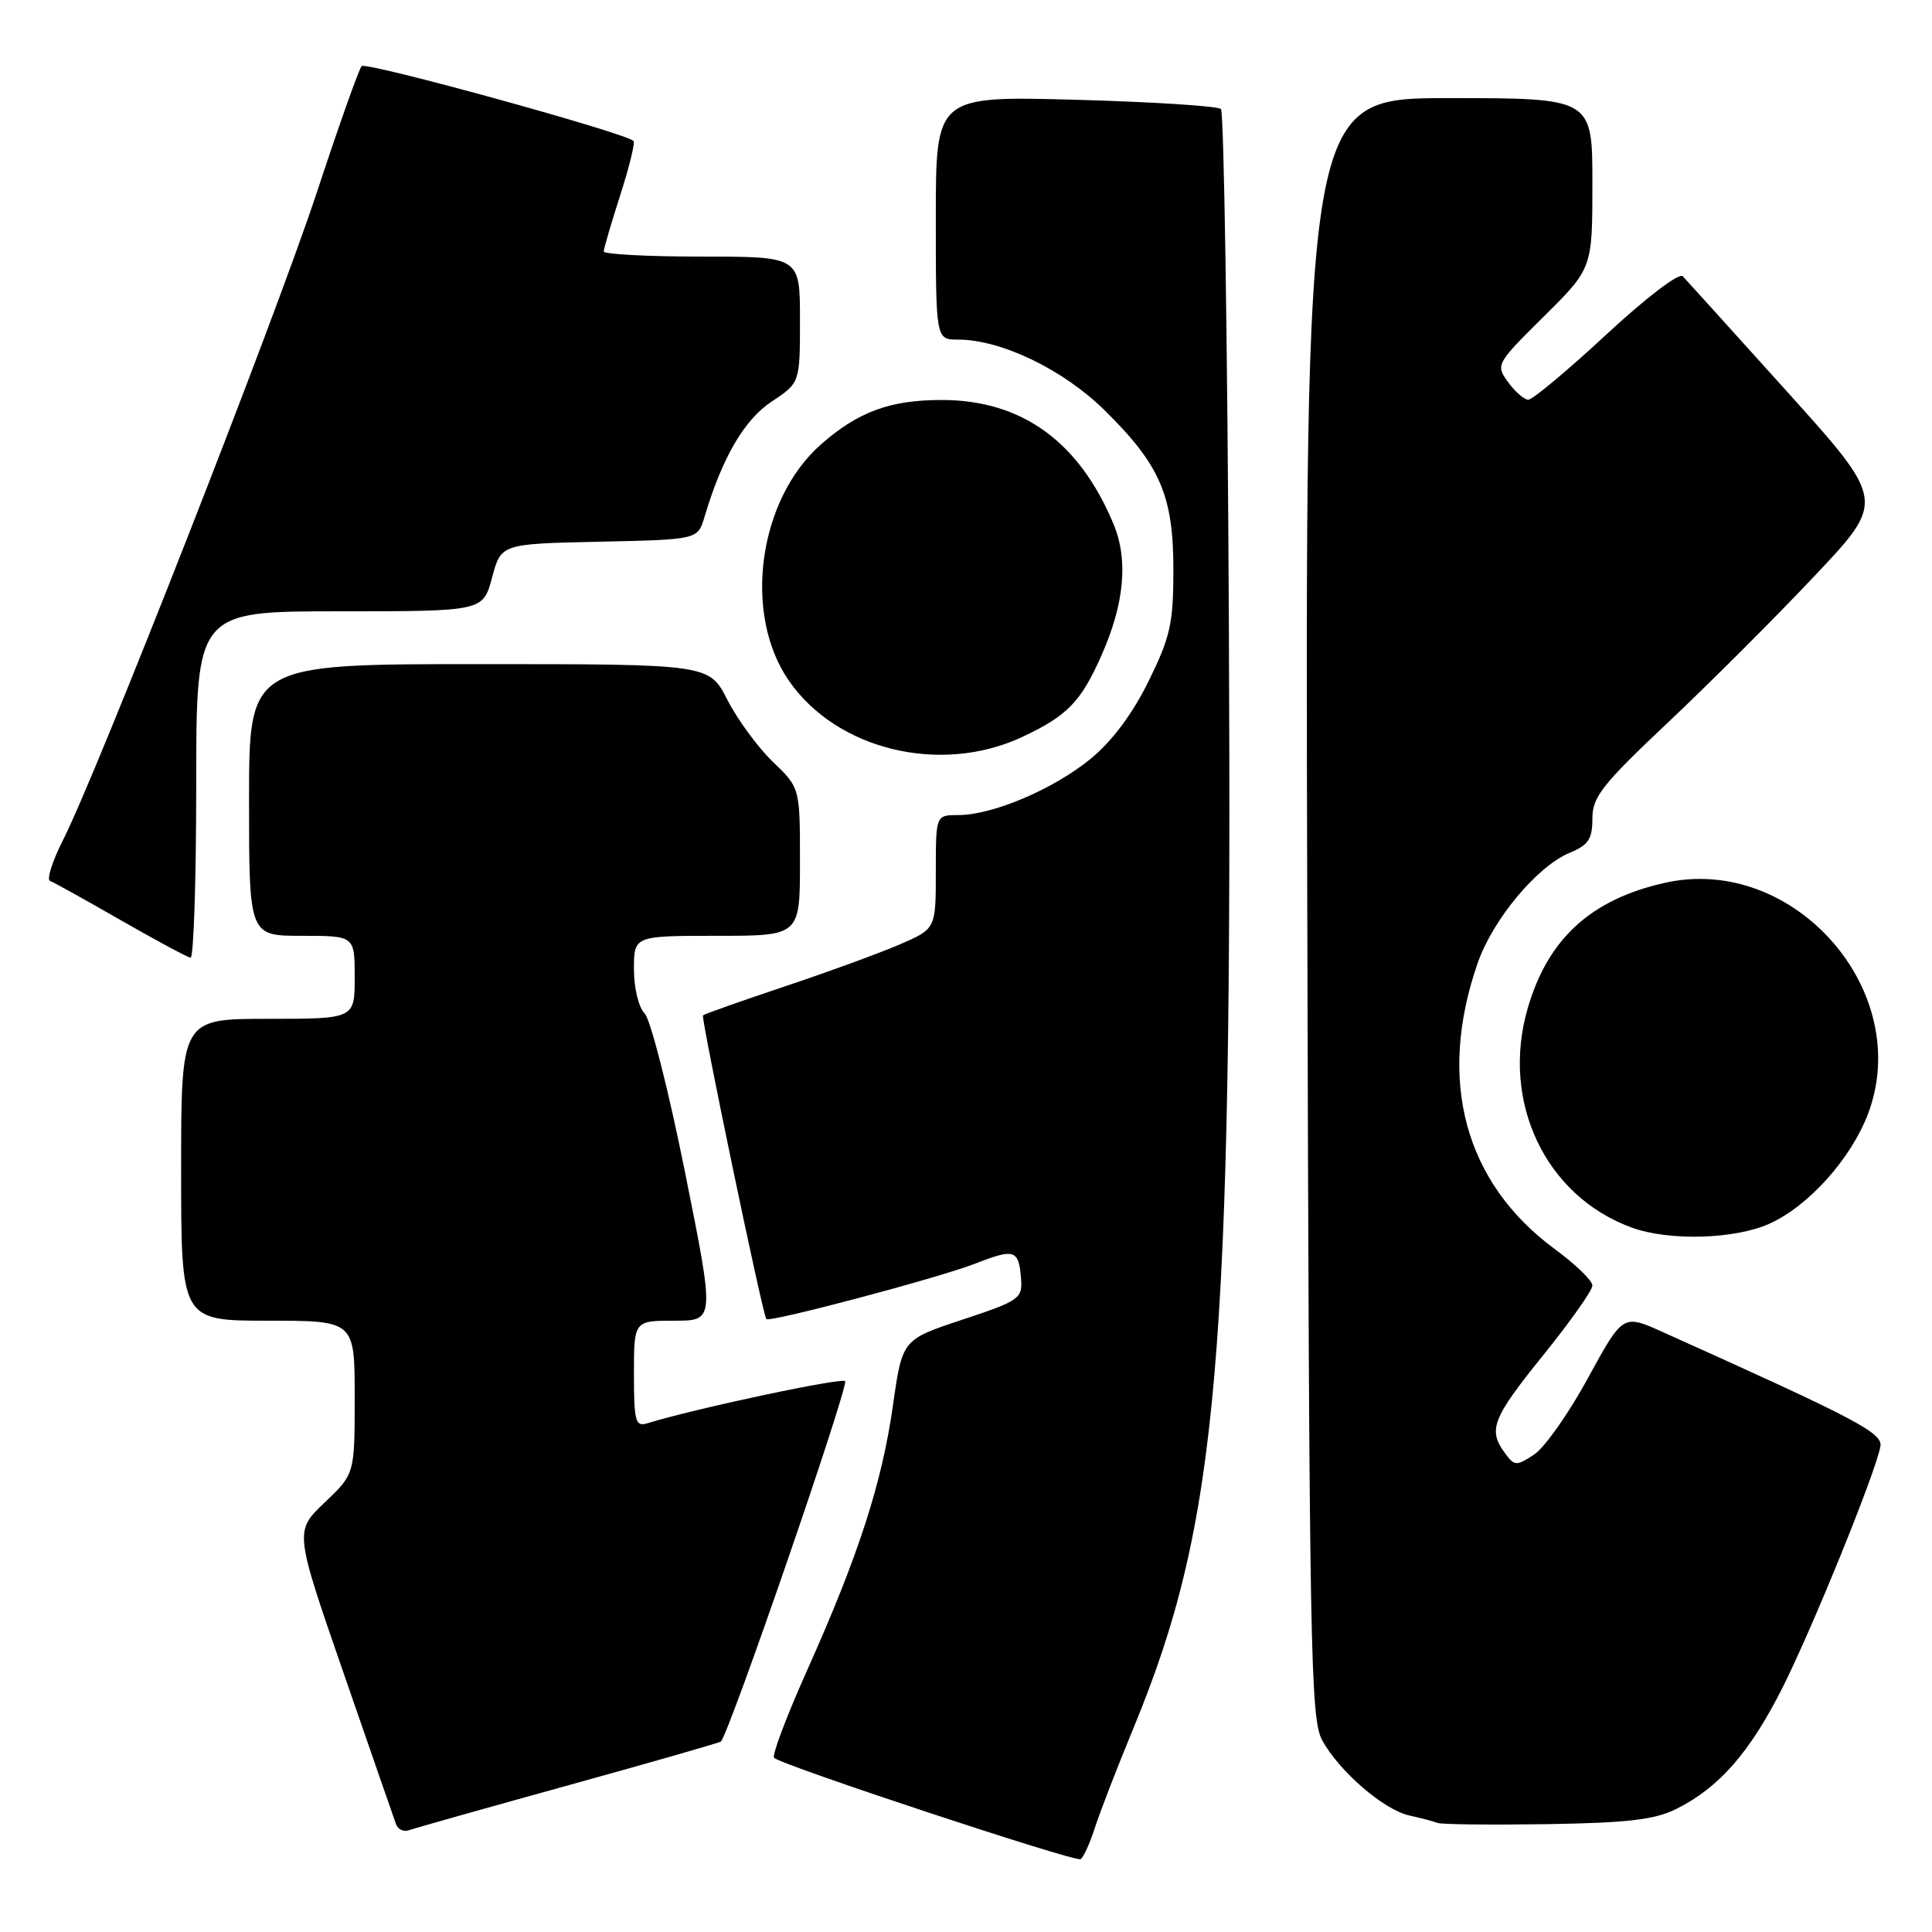 <?xml version="1.0" encoding="UTF-8" standalone="no"?>
<!DOCTYPE svg PUBLIC "-//W3C//DTD SVG 1.1//EN" "http://www.w3.org/Graphics/SVG/1.1/DTD/svg11.dtd" >
<svg xmlns="http://www.w3.org/2000/svg" xmlns:xlink="http://www.w3.org/1999/xlink" version="1.1" viewBox="0 0 256 256">
 <g >
 <path fill="currentColor"
d=" M 145.06 242.24 C 145.72 240.18 148.01 234.26 150.15 229.08 C 161.46 201.70 163.31 180.31 162.83 82.33 C 162.65 45.39 162.18 14.84 161.78 14.45 C 161.39 14.05 152.73 13.50 142.53 13.22 C 124.00 12.72 124.00 12.72 124.00 28.86 C 124.00 45.00 124.00 45.00 126.96 45.00 C 132.66 45.00 140.87 48.96 146.34 54.34 C 153.74 61.62 155.49 65.69 155.48 75.55 C 155.48 82.61 155.07 84.41 152.19 90.27 C 150.05 94.61 147.36 98.21 144.51 100.55 C 139.60 104.57 131.53 108.00 126.99 108.00 C 124.00 108.00 124.00 108.00 124.00 115.54 C 124.00 123.07 124.00 123.07 119.25 125.13 C 116.64 126.26 109.78 128.77 104.00 130.70 C 98.22 132.64 93.34 134.36 93.15 134.54 C 92.85 134.82 101.02 174.05 101.54 174.78 C 101.89 175.29 124.38 169.33 129.21 167.44 C 134.46 165.39 135.00 165.57 135.30 169.49 C 135.49 172.06 135.03 172.38 127.53 174.86 C 119.56 177.50 119.56 177.50 118.33 186.16 C 116.87 196.49 113.78 206.05 107.02 221.16 C 104.26 227.31 102.26 232.60 102.57 232.92 C 103.51 233.88 142.45 246.76 143.18 246.35 C 143.55 246.14 144.40 244.29 145.06 242.24 Z  M 75.41 236.53 C 86.36 233.50 95.42 230.90 95.53 230.76 C 96.75 229.30 112.00 185.10 112.00 183.03 C 112.00 182.41 92.19 186.61 85.75 188.60 C 84.20 189.07 84.00 188.34 84.00 182.07 C 84.00 175.00 84.00 175.00 89.36 175.00 C 94.72 175.00 94.72 175.00 90.77 155.34 C 88.60 144.52 86.19 135.04 85.41 134.27 C 84.62 133.48 84.00 130.91 84.00 128.43 C 84.00 124.00 84.00 124.00 95.00 124.00 C 106.00 124.00 106.00 124.00 106.00 114.20 C 106.00 104.39 106.00 104.39 102.41 100.95 C 100.44 99.05 97.73 95.36 96.39 92.75 C 93.97 88.00 93.97 88.00 63.48 88.00 C 33.00 88.00 33.00 88.00 33.00 106.00 C 33.00 124.00 33.00 124.00 40.00 124.00 C 47.00 124.00 47.00 124.00 47.00 129.50 C 47.00 135.00 47.00 135.00 35.50 135.00 C 24.00 135.00 24.00 135.00 24.00 155.00 C 24.00 175.00 24.00 175.00 35.50 175.00 C 47.00 175.00 47.00 175.00 47.00 185.15 C 47.00 195.31 47.00 195.31 43.01 199.10 C 39.02 202.90 39.02 202.90 45.53 221.70 C 49.11 232.04 52.23 241.05 52.48 241.73 C 52.72 242.41 53.50 242.76 54.21 242.51 C 54.92 242.25 64.46 239.56 75.41 236.53 Z  M 222.11 239.70 C 227.79 236.87 231.87 232.21 236.21 223.59 C 240.21 215.62 248.53 195.14 249.16 191.67 C 249.50 189.87 246.13 188.10 220.27 176.48 C 215.04 174.13 215.04 174.13 210.41 182.61 C 207.87 187.28 204.66 191.83 203.27 192.74 C 200.91 194.29 200.68 194.28 199.38 192.50 C 197.14 189.44 197.75 187.91 204.54 179.50 C 208.09 175.10 211.00 170.98 211.00 170.34 C 211.00 169.69 208.78 167.54 206.07 165.55 C 194.07 156.74 190.39 143.15 195.80 127.61 C 197.80 121.84 203.68 114.79 207.97 113.01 C 210.48 111.97 211.00 111.19 211.00 108.47 C 211.00 105.59 212.28 103.97 221.08 95.67 C 226.62 90.44 235.36 81.71 240.49 76.26 C 249.83 66.37 249.83 66.37 236.83 51.93 C 229.68 44.00 223.45 37.10 222.98 36.61 C 222.49 36.10 218.13 39.43 212.81 44.36 C 207.69 49.11 203.05 52.98 202.50 52.97 C 201.95 52.95 200.74 51.90 199.82 50.62 C 198.17 48.34 198.24 48.20 204.57 41.93 C 211.00 35.56 211.00 35.56 211.00 24.28 C 211.00 13.00 211.00 13.00 191.97 13.00 C 172.93 13.00 172.93 13.00 173.22 120.25 C 173.48 218.95 173.64 227.75 175.20 230.60 C 177.46 234.73 183.38 239.83 186.77 240.57 C 188.27 240.90 189.95 241.34 190.50 241.55 C 191.05 241.75 197.57 241.82 205.00 241.71 C 215.68 241.54 219.25 241.12 222.11 239.70 Z  M 234.50 162.13 C 239.65 159.79 245.24 153.56 247.50 147.65 C 253.71 131.39 237.71 113.14 220.60 116.98 C 210.81 119.17 205.10 124.39 202.43 133.60 C 198.83 145.98 204.78 158.51 216.24 162.67 C 221.21 164.47 229.93 164.21 234.50 162.13 Z  M 26.00 104.00 C 26.00 81.00 26.00 81.00 45.00 81.00 C 64.01 81.00 64.01 81.00 65.20 76.53 C 66.40 72.06 66.40 72.06 79.43 71.78 C 92.45 71.50 92.45 71.50 93.35 68.50 C 95.68 60.66 98.61 55.62 102.24 53.22 C 106.00 50.73 106.00 50.73 106.00 42.37 C 106.00 34.00 106.00 34.00 93.00 34.00 C 85.85 34.00 80.00 33.69 80.00 33.32 C 80.00 32.95 80.99 29.58 82.19 25.84 C 83.39 22.10 84.18 18.88 83.94 18.67 C 82.62 17.53 48.48 8.14 47.92 8.76 C 47.55 9.17 44.88 16.70 41.98 25.50 C 36.48 42.17 12.96 102.19 8.39 111.23 C 6.94 114.08 6.15 116.56 6.63 116.73 C 7.11 116.90 11.32 119.24 16.00 121.93 C 20.68 124.61 24.84 126.85 25.25 126.90 C 25.66 126.96 26.00 116.65 26.00 104.00 Z  M 135.50 97.63 C 141.43 94.85 143.24 92.98 145.97 86.80 C 148.99 79.97 149.52 74.19 147.56 69.47 C 143.00 58.50 135.39 53.00 124.77 53.00 C 117.95 53.00 113.72 54.55 108.80 58.87 C 100.47 66.19 98.40 81.36 104.54 90.21 C 110.91 99.40 124.69 102.71 135.50 97.63 Z "/>
</g>
</svg>